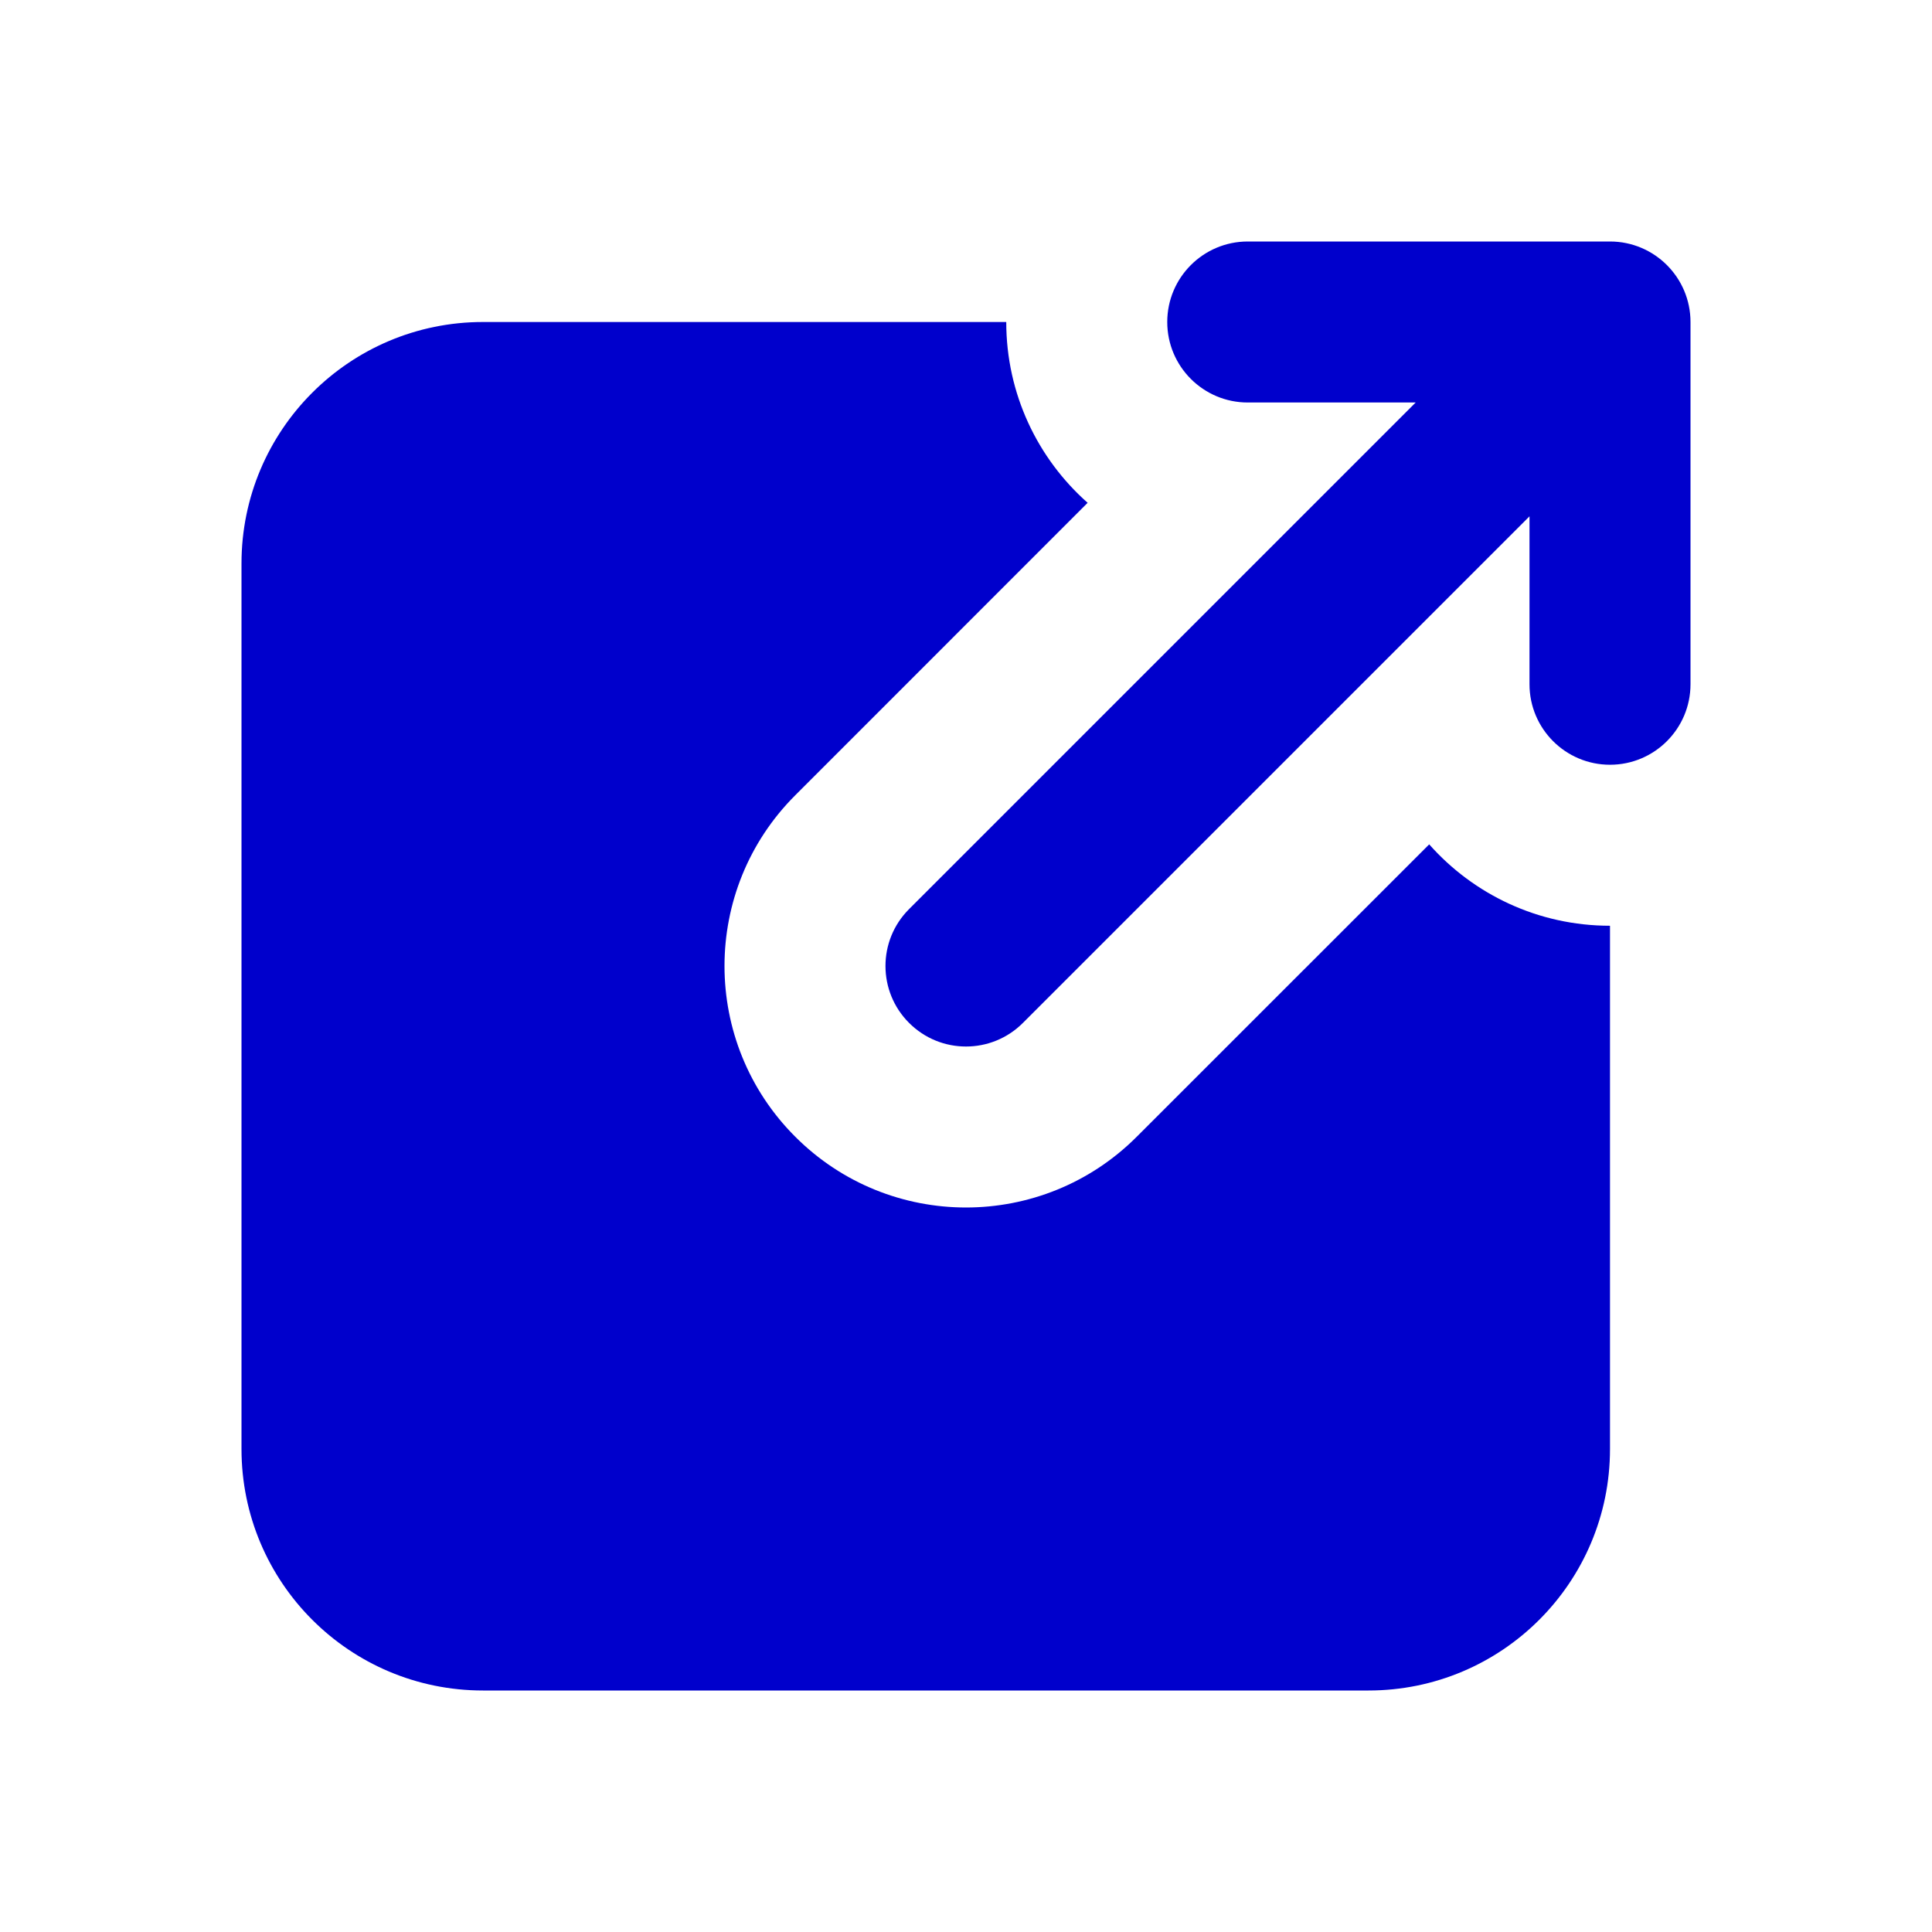 <svg width="24" height="24" viewBox="0 0 24 24" fill="none" xmlns="http://www.w3.org/2000/svg">
<path d="M14.5 4C14.5 3.448 14.948 3 15.5 3H20C20.552 3 21 3.448 21 4V8.5C21 9.052 20.552 9.5 20 9.5C19.448 9.5 19 9.052 19 8.5V6.414L12.707 12.707C12.317 13.098 11.683 13.098 11.293 12.707C10.902 12.317 10.902 11.683 11.293 11.293L17.586 5H15.5C14.948 5 14.5 4.552 14.5 4Z" fill="#0000CC"/>
<path d="M14.121 14.121L17.754 10.489C18.303 11.109 19.106 11.5 20 11.5V18C20 19.657 18.657 21 17 21H6C4.343 21 3 19.657 3 18V7C3 5.343 4.343 4 6 4H12.5C12.5 4.894 12.891 5.697 13.511 6.246L9.879 9.879C8.707 11.05 8.707 12.95 9.879 14.121C11.05 15.293 12.95 15.293 14.121 14.121Z" fill="#0000CC"/>
</svg>
